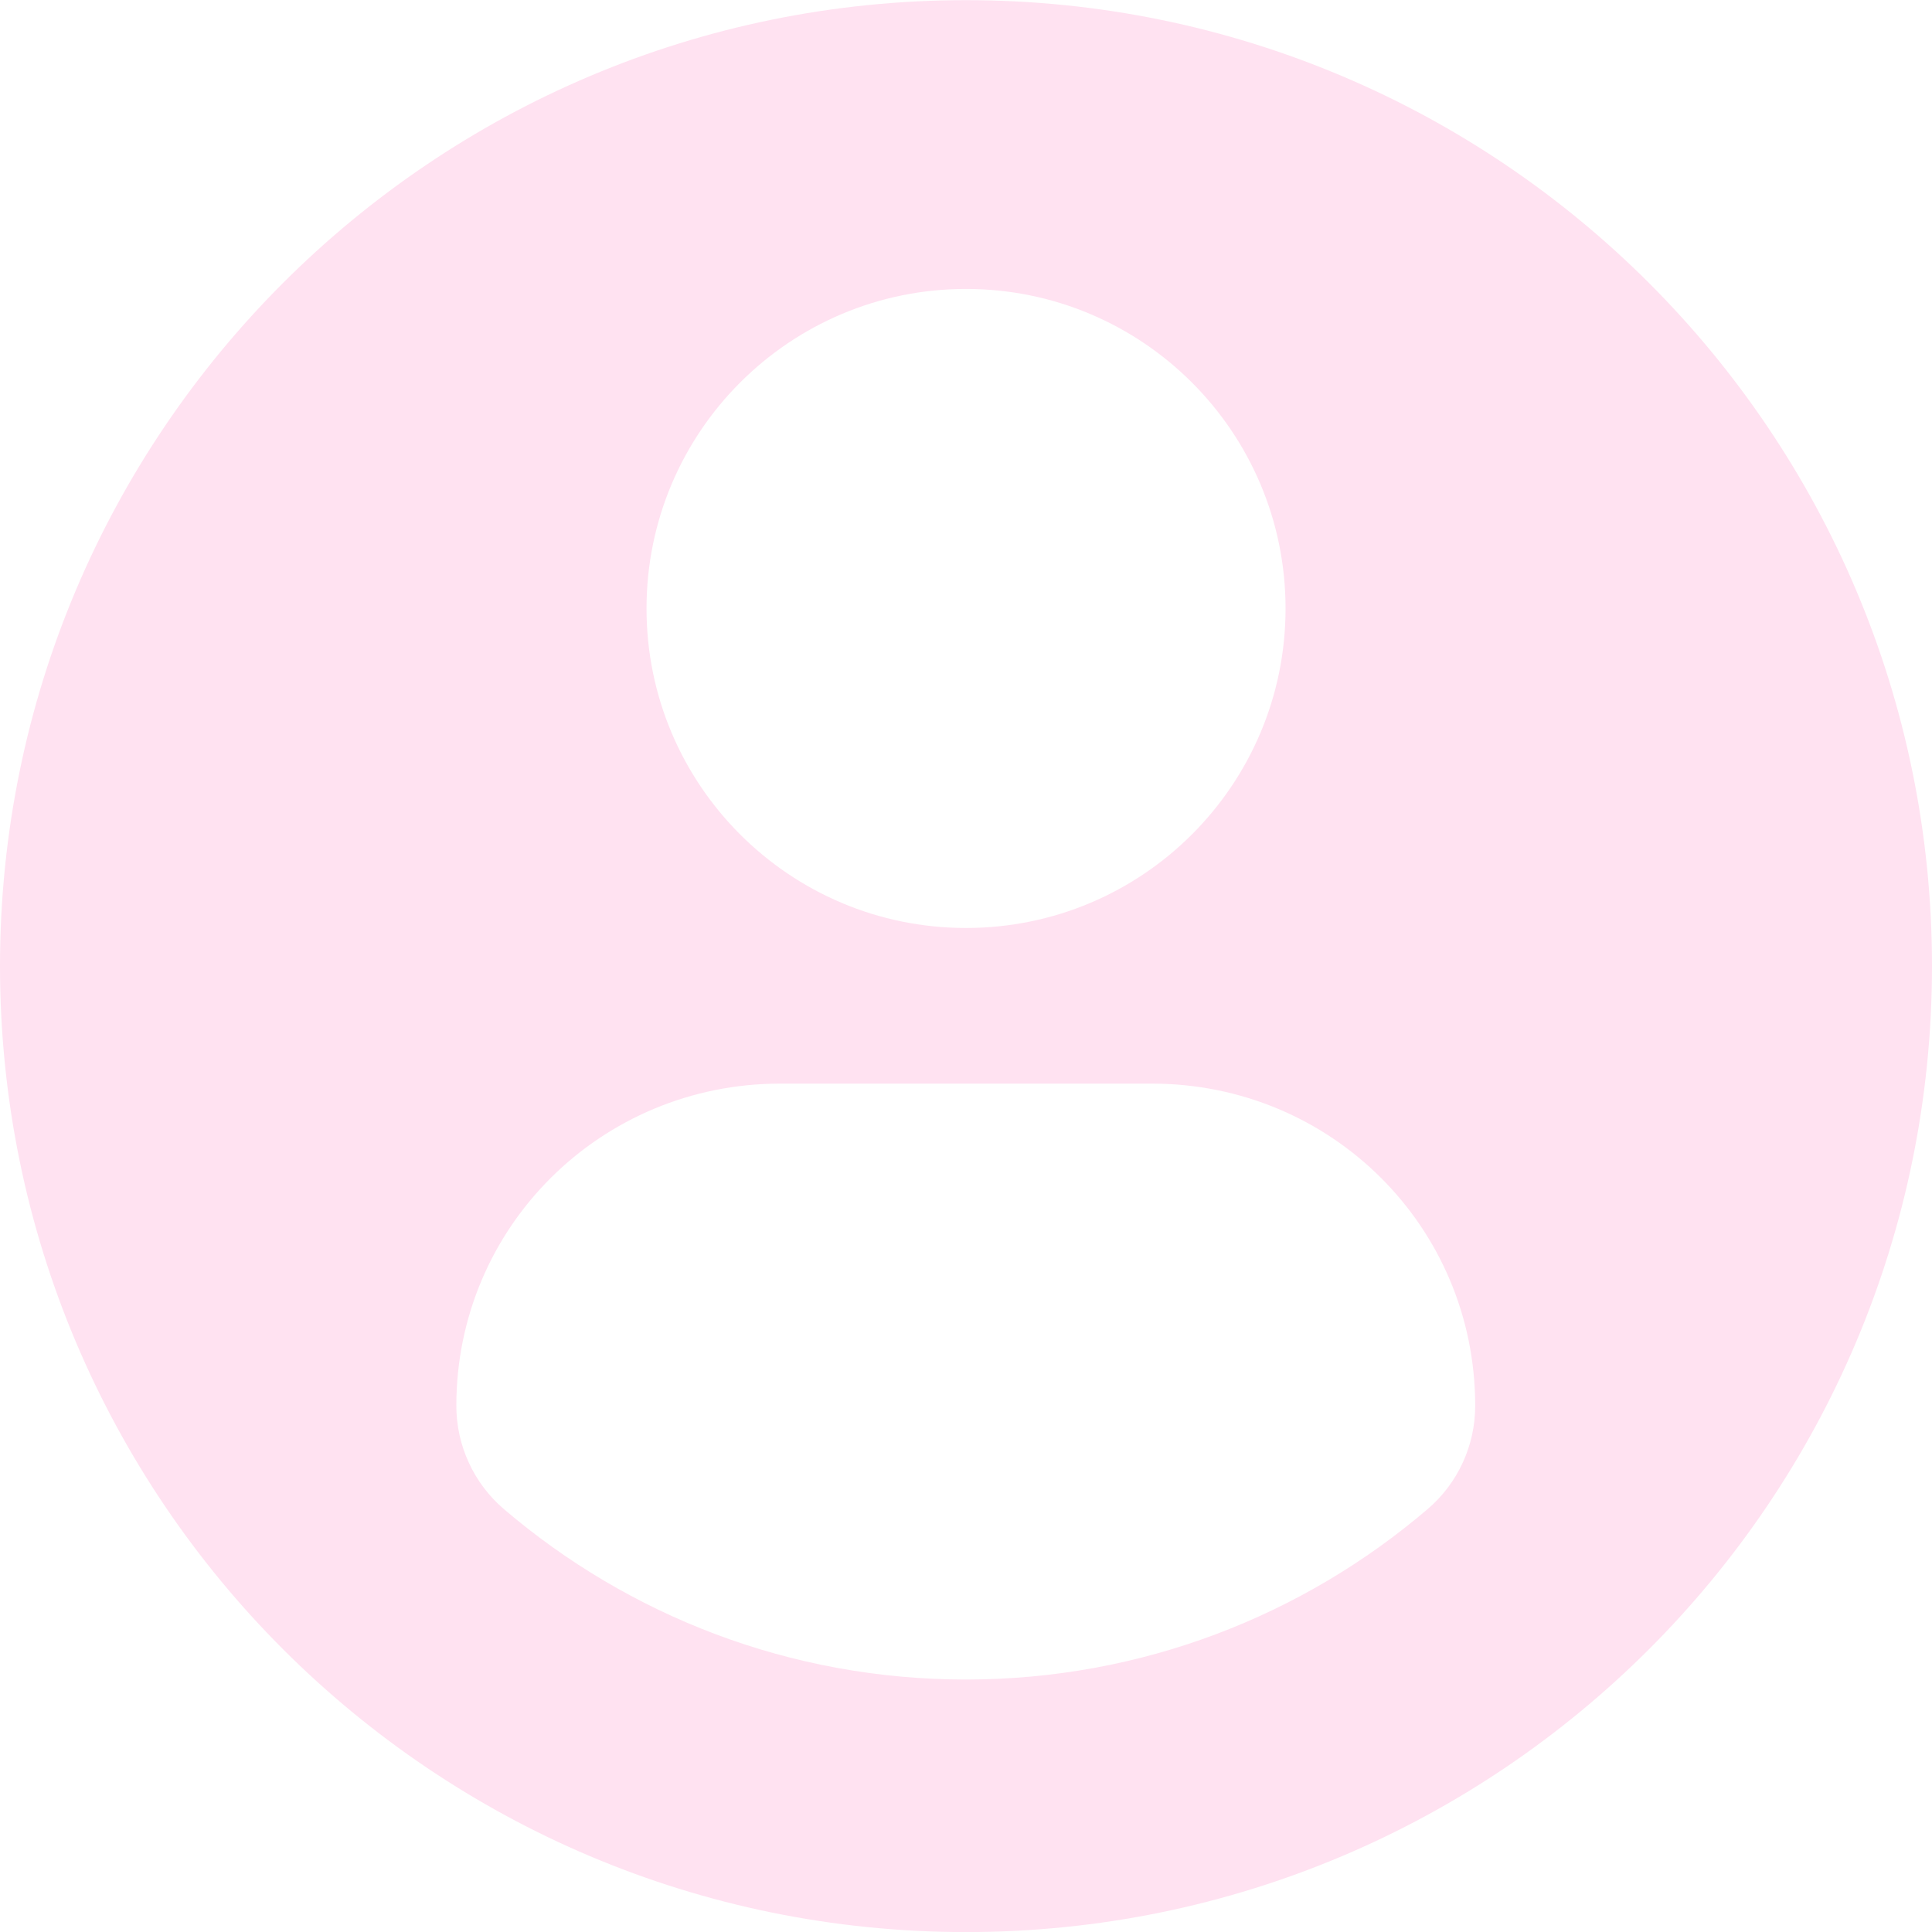 <svg width="25" height="25" viewBox="0 0 25 25" fill="none" xmlns="http://www.w3.org/2000/svg">
<g clip-path="url(#clip0_580_5641)">
<path d="M12.5 0.002C5.597 0.002 0 5.598 0 12.501C0 19.405 5.597 25.001 12.5 25.001C19.404 25.001 25 19.405 25 12.501C25 5.598 19.404 0.002 12.5 0.002ZM12.5 3.739C14.784 3.739 16.635 5.591 16.635 7.874C16.635 10.157 14.784 12.008 12.5 12.008C10.217 12.008 8.366 10.157 8.366 7.874C8.366 5.591 10.217 3.739 12.5 3.739ZM12.497 21.733C10.219 21.733 8.133 20.903 6.523 19.53C6.131 19.196 5.905 18.705 5.905 18.191C5.905 15.875 7.779 14.022 10.095 14.022H14.906C17.223 14.022 19.089 15.875 19.089 18.191C19.089 18.706 18.864 19.195 18.472 19.529C16.863 20.903 14.776 21.733 12.497 21.733Z" fill="#FFE2F1"/>
</g>
<defs>
<clipPath id="clip0_580_5641">
<rect width="25" height="25" fill="white"/>
</clipPath>
</defs>
</svg>
